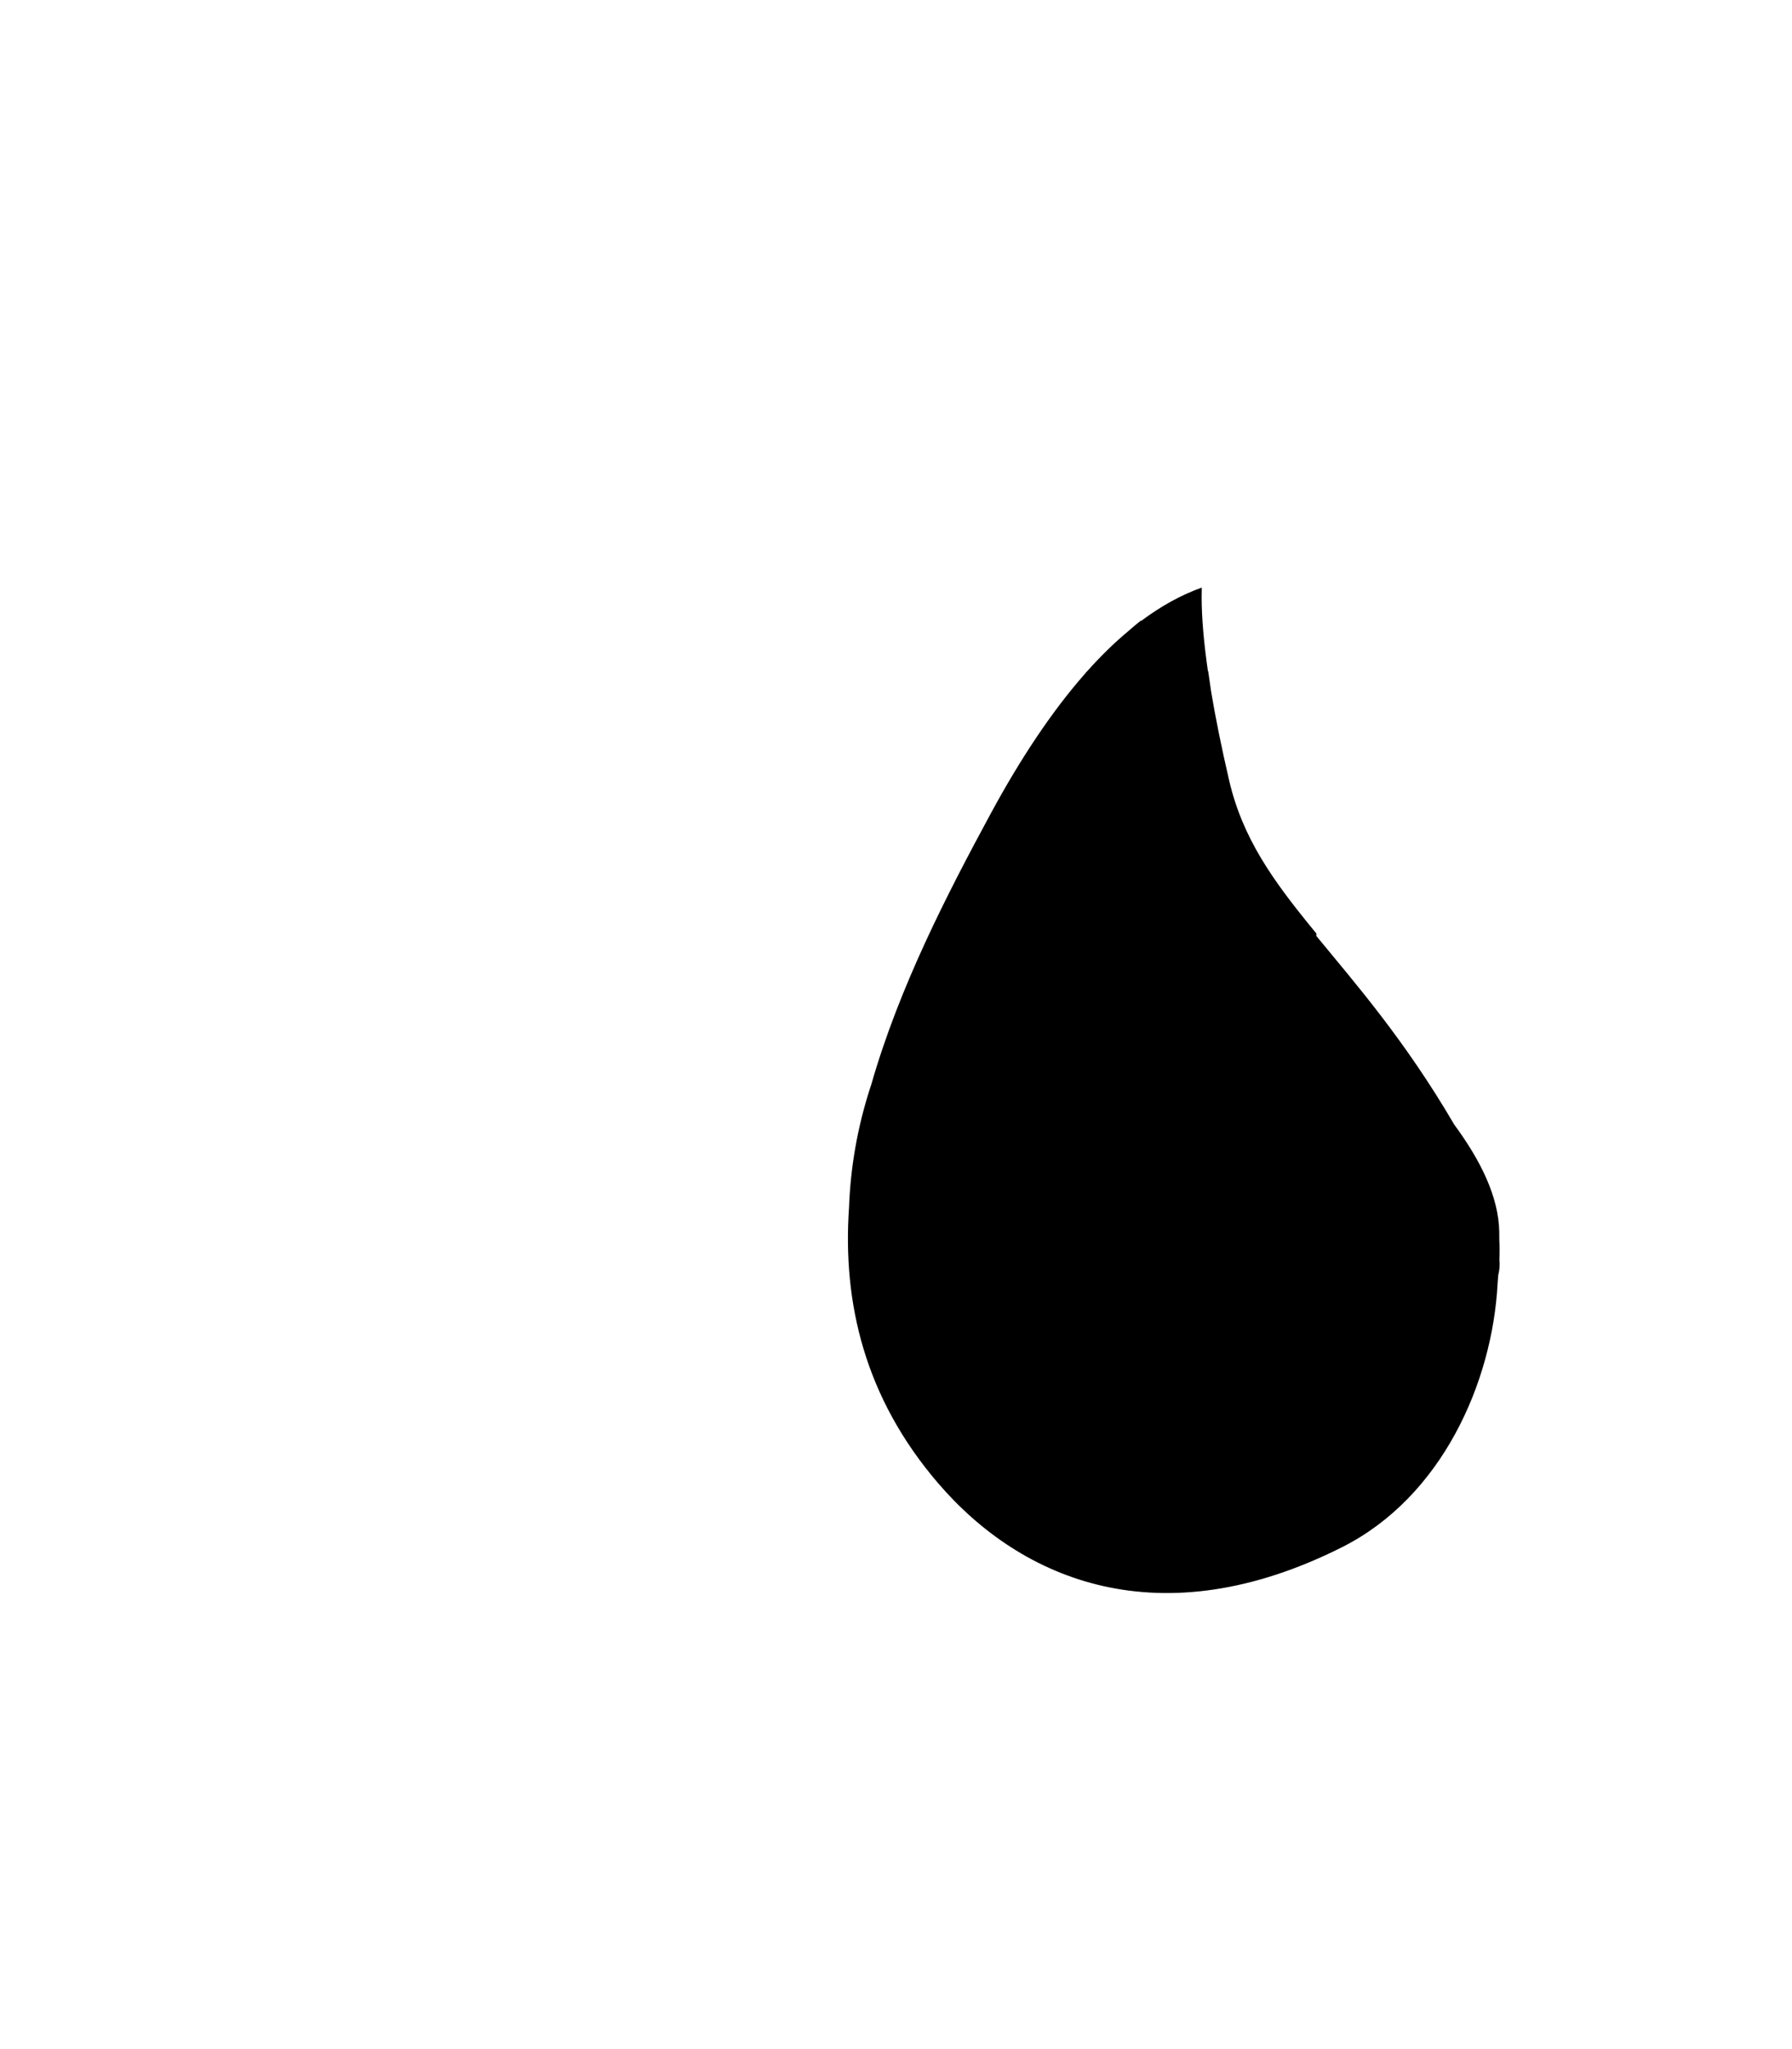 <?xml version="1.0" encoding="UTF-8" standalone="no"?>
<svg
   xmlns:dc="http://purl.org/dc/elements/1.1/"
   xmlns:cc="http://creativecommons.org/ns#"
   xmlns:rdf="http://www.w3.org/1999/02/22-rdf-syntax-ns#"
   xmlns:svg="http://www.w3.org/2000/svg"
   xmlns="http://www.w3.org/2000/svg"
   xmlns:sodipodi="http://sodipodi.sourceforge.net/DTD/sodipodi-0.dtd"
   xmlns:inkscape="http://www.inkscape.org/namespaces/inkscape"
   viewBox="0 0 448 512"
   version="1.1"
   id="svg4"
   sodipodi:docname="ff15-ex-file.svg"
   inkscape:version="0.92.4 (5da689c313, 2019-01-14)">
  <defs
     id="defs8">
    <linearGradient
       x1="167.517"
       y1="24.393"
       x2="160.31"
       y2="320.034"
       id="linearGradient-1"
       gradientTransform="matrix(0.642,0,0,0.989,209.125,100.181)"
       gradientUnits="userSpaceOnUse">
      <stop
         stop-color="#D9D8DC"
         offset="0%"
         id="stop6" />
      <stop
         stop-color="#FFFFFF"
         stop-opacity="0.385"
         offset="100%"
         id="stop8" />
    </linearGradient>
    <linearGradient
       x1="199.036"
       y1="21.413"
       x2="140.071"
       y2="278.408"
       id="linearGradient-2"
       gradientTransform="matrix(0.565,0,0,1.123,209.125,100.181)"
       gradientUnits="userSpaceOnUse">
      <stop
         stop-color="#8D67AF"
         stop-opacity="0.672"
         offset="0%"
         id="stop11" />
      <stop
         stop-color="#9F8DAF"
         offset="100%"
         id="stop13" />
    </linearGradient>
    <linearGradient
       x1="206.428"
       y1="100.918"
       x2="206.428"
       y2="294.312"
       id="linearGradient-3"
       gradientTransform="matrix(0.607,0,0,1.046,209.125,100.181)"
       gradientUnits="userSpaceOnUse">
      <stop
         stop-color="#26053D"
         stop-opacity="0.762"
         offset="0%"
         id="stop16" />
      <stop
         stop-color="#B7B4B4"
         stop-opacity="0.278"
         offset="100%"
         id="stop18" />
    </linearGradient>
    <linearGradient
       x1="23.483"
       y1="171.718"
       x2="112.931"
       y2="351.723"
       id="linearGradient-4"
       gradientTransform="matrix(0.914,0,0,0.694,209.125,100.181)"
       gradientUnits="userSpaceOnUse">
      <stop
         stop-color="#91739F"
         stop-opacity="0.46"
         offset="0%"
         id="stop21" />
      <stop
         stop-color="#32054F"
         stop-opacity="0.54"
         offset="100%"
         id="stop23" />
    </linearGradient>
    <linearGradient
       x1="226.781"
       y1="317.252"
       x2="67.804"
       y2="147.413"
       id="linearGradient-5"
       gradientTransform="matrix(0.702,0,0,0.905,209.125,100.181)"
       gradientUnits="userSpaceOnUse">
      <stop
         stop-color="#463D49"
         stop-opacity="0.331"
         offset="0%"
         id="stop26" />
      <stop
         stop-color="#340A50"
         stop-opacity="0.821"
         offset="100%"
         id="stop28" />
    </linearGradient>
    <linearGradient
       x1="248.016"
       y1="88.755"
       x2="200.705"
       y2="255.005"
       id="linearGradient-6"
       gradientTransform="matrix(0.524,0,0,1.211,209.125,100.181)"
       gradientUnits="userSpaceOnUse">
      <stop
         stop-color="#715383"
         stop-opacity="0.145"
         offset="0%"
         id="stop31" />
      <stop
         stop-color="#F4F4F4"
         stop-opacity="0.234"
         offset="100%"
         id="stop33" />
    </linearGradient>
    <linearGradient
       x1="307.564"
       y1="109.963"
       x2="156.451"
       y2="81.527"
       id="linearGradient-7"
       gradientTransform="matrix(0.454,0,0,1.399,209.125,100.181)"
       gradientUnits="userSpaceOnUse">
      <stop
         stop-color="#A5A1A8"
         stop-opacity="0.356"
         offset="0%"
         id="stop36" />
      <stop
         stop-color="#370C50"
         stop-opacity="0.582"
         offset="100%"
         id="stop38" />
    </linearGradient>
    <linearGradient
       x1="167.517"
       y1="24.393"
       x2="160.31"
       y2="320.034"
       id="linearGradient-1-8"
       gradientTransform="matrix(0.642,0,0,0.989,205.882,122.903)"
       gradientUnits="userSpaceOnUse">
      <stop
         stop-color="#D9D8DC"
         offset="0%"
         id="stop6-7" />
      <stop
         stop-color="#FFFFFF"
         stop-opacity="0.385"
         offset="100%"
         id="stop8-9" />
    </linearGradient>
    <linearGradient
       x1="199.036"
       y1="21.413"
       x2="140.071"
       y2="278.408"
       id="linearGradient-2-2"
       gradientTransform="matrix(0.565,0,0,1.123,205.882,122.903)"
       gradientUnits="userSpaceOnUse">
      <stop
         stop-color="#8D67AF"
         stop-opacity="0.672"
         offset="0%"
         id="stop11-0" />
      <stop
         stop-color="#9F8DAF"
         offset="100%"
         id="stop13-2" />
    </linearGradient>
    <linearGradient
       x1="206.428"
       y1="100.918"
       x2="206.428"
       y2="294.312"
       id="linearGradient-3-3"
       gradientTransform="matrix(0.607,0,0,1.046,205.882,122.903)"
       gradientUnits="userSpaceOnUse">
      <stop
         stop-color="#26053D"
         stop-opacity="0.762"
         offset="0%"
         id="stop16-7" />
      <stop
         stop-color="#B7B4B4"
         stop-opacity="0.278"
         offset="100%"
         id="stop18-5" />
    </linearGradient>
    <linearGradient
       x1="23.483"
       y1="171.718"
       x2="112.931"
       y2="351.723"
       id="linearGradient-4-9"
       gradientTransform="matrix(0.914,0,0,0.694,205.882,122.903)"
       gradientUnits="userSpaceOnUse">
      <stop
         stop-color="#91739F"
         stop-opacity="0.46"
         offset="0%"
         id="stop21-2" />
      <stop
         stop-color="#32054F"
         stop-opacity="0.54"
         offset="100%"
         id="stop23-2" />
    </linearGradient>
    <linearGradient
       x1="226.781"
       y1="317.252"
       x2="67.804"
       y2="147.413"
       id="linearGradient-5-8"
       gradientTransform="matrix(0.702,0,0,0.905,205.882,122.903)"
       gradientUnits="userSpaceOnUse">
      <stop
         stop-color="#463D49"
         stop-opacity="0.331"
         offset="0%"
         id="stop26-9" />
      <stop
         stop-color="#340A50"
         stop-opacity="0.821"
         offset="100%"
         id="stop28-7" />
    </linearGradient>
    <linearGradient
       x1="248.016"
       y1="88.755"
       x2="200.705"
       y2="255.005"
       id="linearGradient-6-3"
       gradientTransform="matrix(0.524,0,0,1.211,205.882,122.903)"
       gradientUnits="userSpaceOnUse">
      <stop
         stop-color="#715383"
         stop-opacity="0.145"
         offset="0%"
         id="stop31-6" />
      <stop
         stop-color="#F4F4F4"
         stop-opacity="0.234"
         offset="100%"
         id="stop33-1" />
    </linearGradient>
    <linearGradient
       x1="307.564"
       y1="109.963"
       x2="156.451"
       y2="81.527"
       id="linearGradient-7-2"
       gradientTransform="matrix(0.454,0,0,1.399,205.882,122.903)"
       gradientUnits="userSpaceOnUse">
      <stop
         stop-color="#A5A1A8"
         stop-opacity="0.356"
         offset="0%"
         id="stop36-9" />
      <stop
         stop-color="#370C50"
         stop-opacity="0.582"
         offset="100%"
         id="stop38-3" />
    </linearGradient>
  </defs>
  <sodipodi:namedview
     pagecolor="#ffffff"
     bordercolor="#666666"
     borderopacity="1"
     objecttolerance="10"
     gridtolerance="10"
     guidetolerance="10"
     inkscape:pageopacity="0"
     inkscape:pageshadow="2"
     inkscape:window-width="1280"
     inkscape:window-height="973"
     id="namedview6"
     showgrid="false"
     inkscape:zoom="1.0615262"
     inkscape:cx="388.20322"
     inkscape:cy="219.35785"
     inkscape:window-x="0"
     inkscape:window-y="22"
     inkscape:window-maximized="1"
     inkscape:current-layer="svg4" />
  <path
     style="fill:#000000;fill-opacity:1;fill-rule:evenodd;stroke:none;stroke-width:0.632"
     d="m 300.435,146.82 c -5.121,1.825 -10.184,4.613 -15.192,8.362 0.002,-0.047 10e-4,-0.096 0.003,-0.143 -1.068,0.844 -2.119,1.724 -3.152,2.639 -3.545,2.954 -7.061,6.392 -10.548,10.319 0.076,-0.103 0.15,-0.21 0.226,-0.313 -0.228,0.273 -0.447,0.551 -0.674,0.825 -7.99,9.099 -15.83,20.747 -23.519,34.962 -10.715,19.808 -22.807,43.184 -29.771,67.563 -0.106,0.326 -0.219,0.651 -0.324,0.976 -3.111,9.648 -4.854,19.573 -5.232,29.778 -1.622,23.717 3.898,47.391 22.255,68.786 20.964,24.435 55.578,38.857 101.005,16.016 24.932,-12.536 37.559,-41.081 38.885,-65.803 0.06,-0.711 0.111,-1.425 0.158,-2.14 0.335,-1.322 0.436,-2.643 0.293,-3.963 0.08,-1.626 0.066,-3.241 -0.02,-4.845 -0.002,-0.682 -0.001,-1.363 -0.014,-2.047 -0.162,-8.715 -4.577,-17.727 -11.247,-26.789 -12.374,-21.139 -24.509,-35.002 -34.492,-47.153 0.012,-0.194 0.02,-0.385 0.033,-0.58 -0.437,-0.532 -0.764,-0.931 -0.98,-1.195 -9.871,-12.08 -17.486,-22.602 -20.861,-37.152 -1.881,-8.109 -3.372,-15.462 -4.479,-22.075 -0.253,-1.666 -0.501,-3.372 -0.741,-5.164 -0.021,0.009 -0.041,0.019 -0.062,0.028 -1.033,-7.127 -1.559,-13.271 -1.575,-18.428 0.003,-0.623 0.009,-1.238 0.028,-1.832 -0.003,0.001 -0.006,0.002 -0.009,0.003 0.005,-0.209 0.003,-0.43 0.009,-0.635 z"
     id="Path"
     inkscape:connector-curvature="0" />
</svg>
